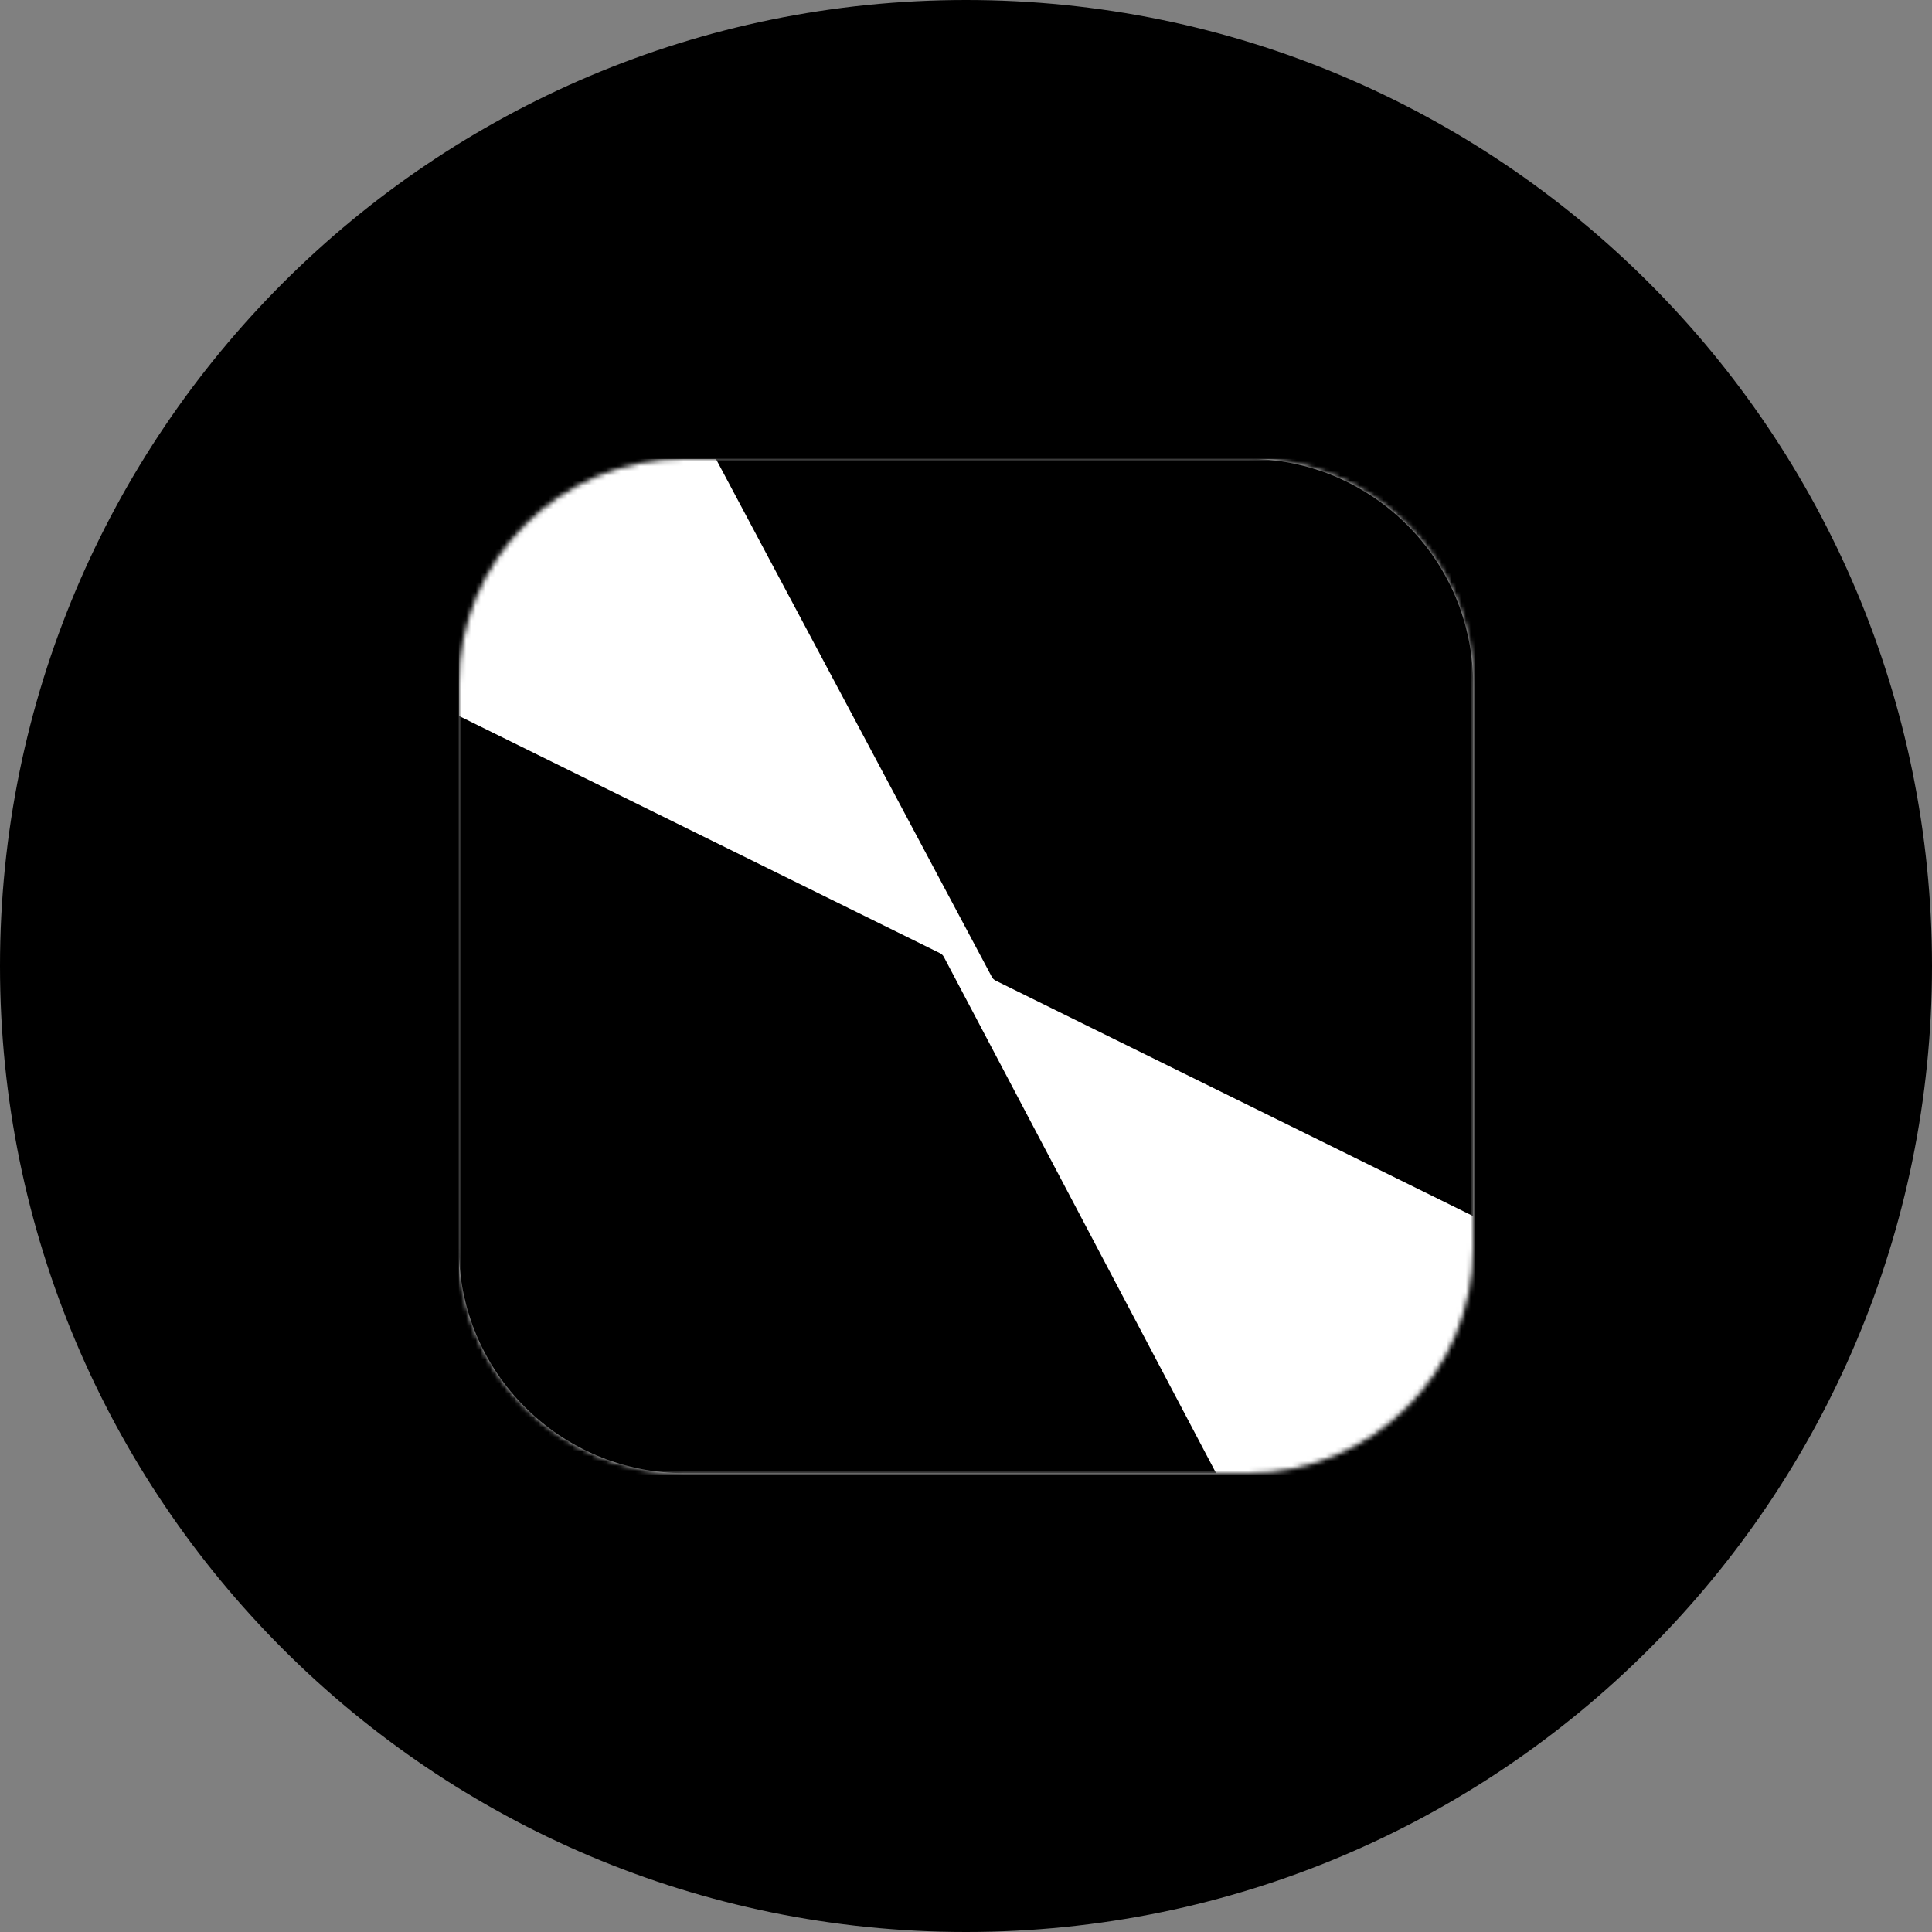 <svg width="400" height="400" viewBox="0 0 400 400" fill="none" xmlns="http://www.w3.org/2000/svg">
<rect x="0" y="0" width="400" height="400" fill="#808080" stroke="none"/>
<g clip-path="url(#clip0_228_719)">
<g clip-path="url(#clip1_228_719)">
<path d="M400 200C400 89.543 310.457 0 200 0C89.543 0 0 89.543 0 200C0 310.457 89.543 400 200 400C310.457 400 400 310.457 400 200Z" fill="black"/>
<mask id="mask0_228_719" style="mask-type:alpha" maskUnits="userSpaceOnUse" x="95" y="95" width="210" height="210">
<path d="M258.315 95H141.685C115.901 95 95 115.901 95 141.685V258.315C95 284.098 115.901 305 141.685 305H258.315C284.098 305 305 284.098 305 258.315V141.685C305 115.901 284.098 95 258.315 95Z" fill="white"/>
</mask>
<g mask="url(#mask0_228_719)">
<path d="M94.783 109.592C94.783 101.414 101.413 94.784 109.591 94.784H290.264C298.443 94.784 305.072 101.414 305.072 109.592V290.265C305.072 298.443 298.443 305.073 290.264 305.073H109.591C101.413 305.073 94.783 298.443 94.783 290.265V109.592Z" fill="black"/>
<path d="M95 95.001H305.337V305.338H95V95.001Z" fill="white"/>
</g>
<mask id="mask1_228_719" style="mask-type:luminance" maskUnits="userSpaceOnUse" x="95" y="95" width="210" height="210">
<path d="M305 95H95V305H305V95Z" fill="white"/>
</mask>
<g mask="url(#mask1_228_719)">
<path d="M194.63 197.353L95 148.22V258.315C95 284.098 115.902 305 141.685 305H251.779L195.408 198.108C195.235 197.78 194.963 197.514 194.63 197.35V197.353Z" fill="black"/>
<path d="M258.314 95H148.219L205.357 202.273C205.53 202.599 205.802 202.86 206.132 203.025L305 251.779V141.685C304.999 115.902 284.097 95 258.314 95Z" fill="black"/>
</g>
</g>
</g>
<defs>
<clipPath id="clip0_228_719">
<rect width="400" height="400" fill="white"/>
</clipPath>
<clipPath id="clip1_228_719">
<rect width="400" height="400" fill="white"/>
</clipPath>
</defs>
</svg>

